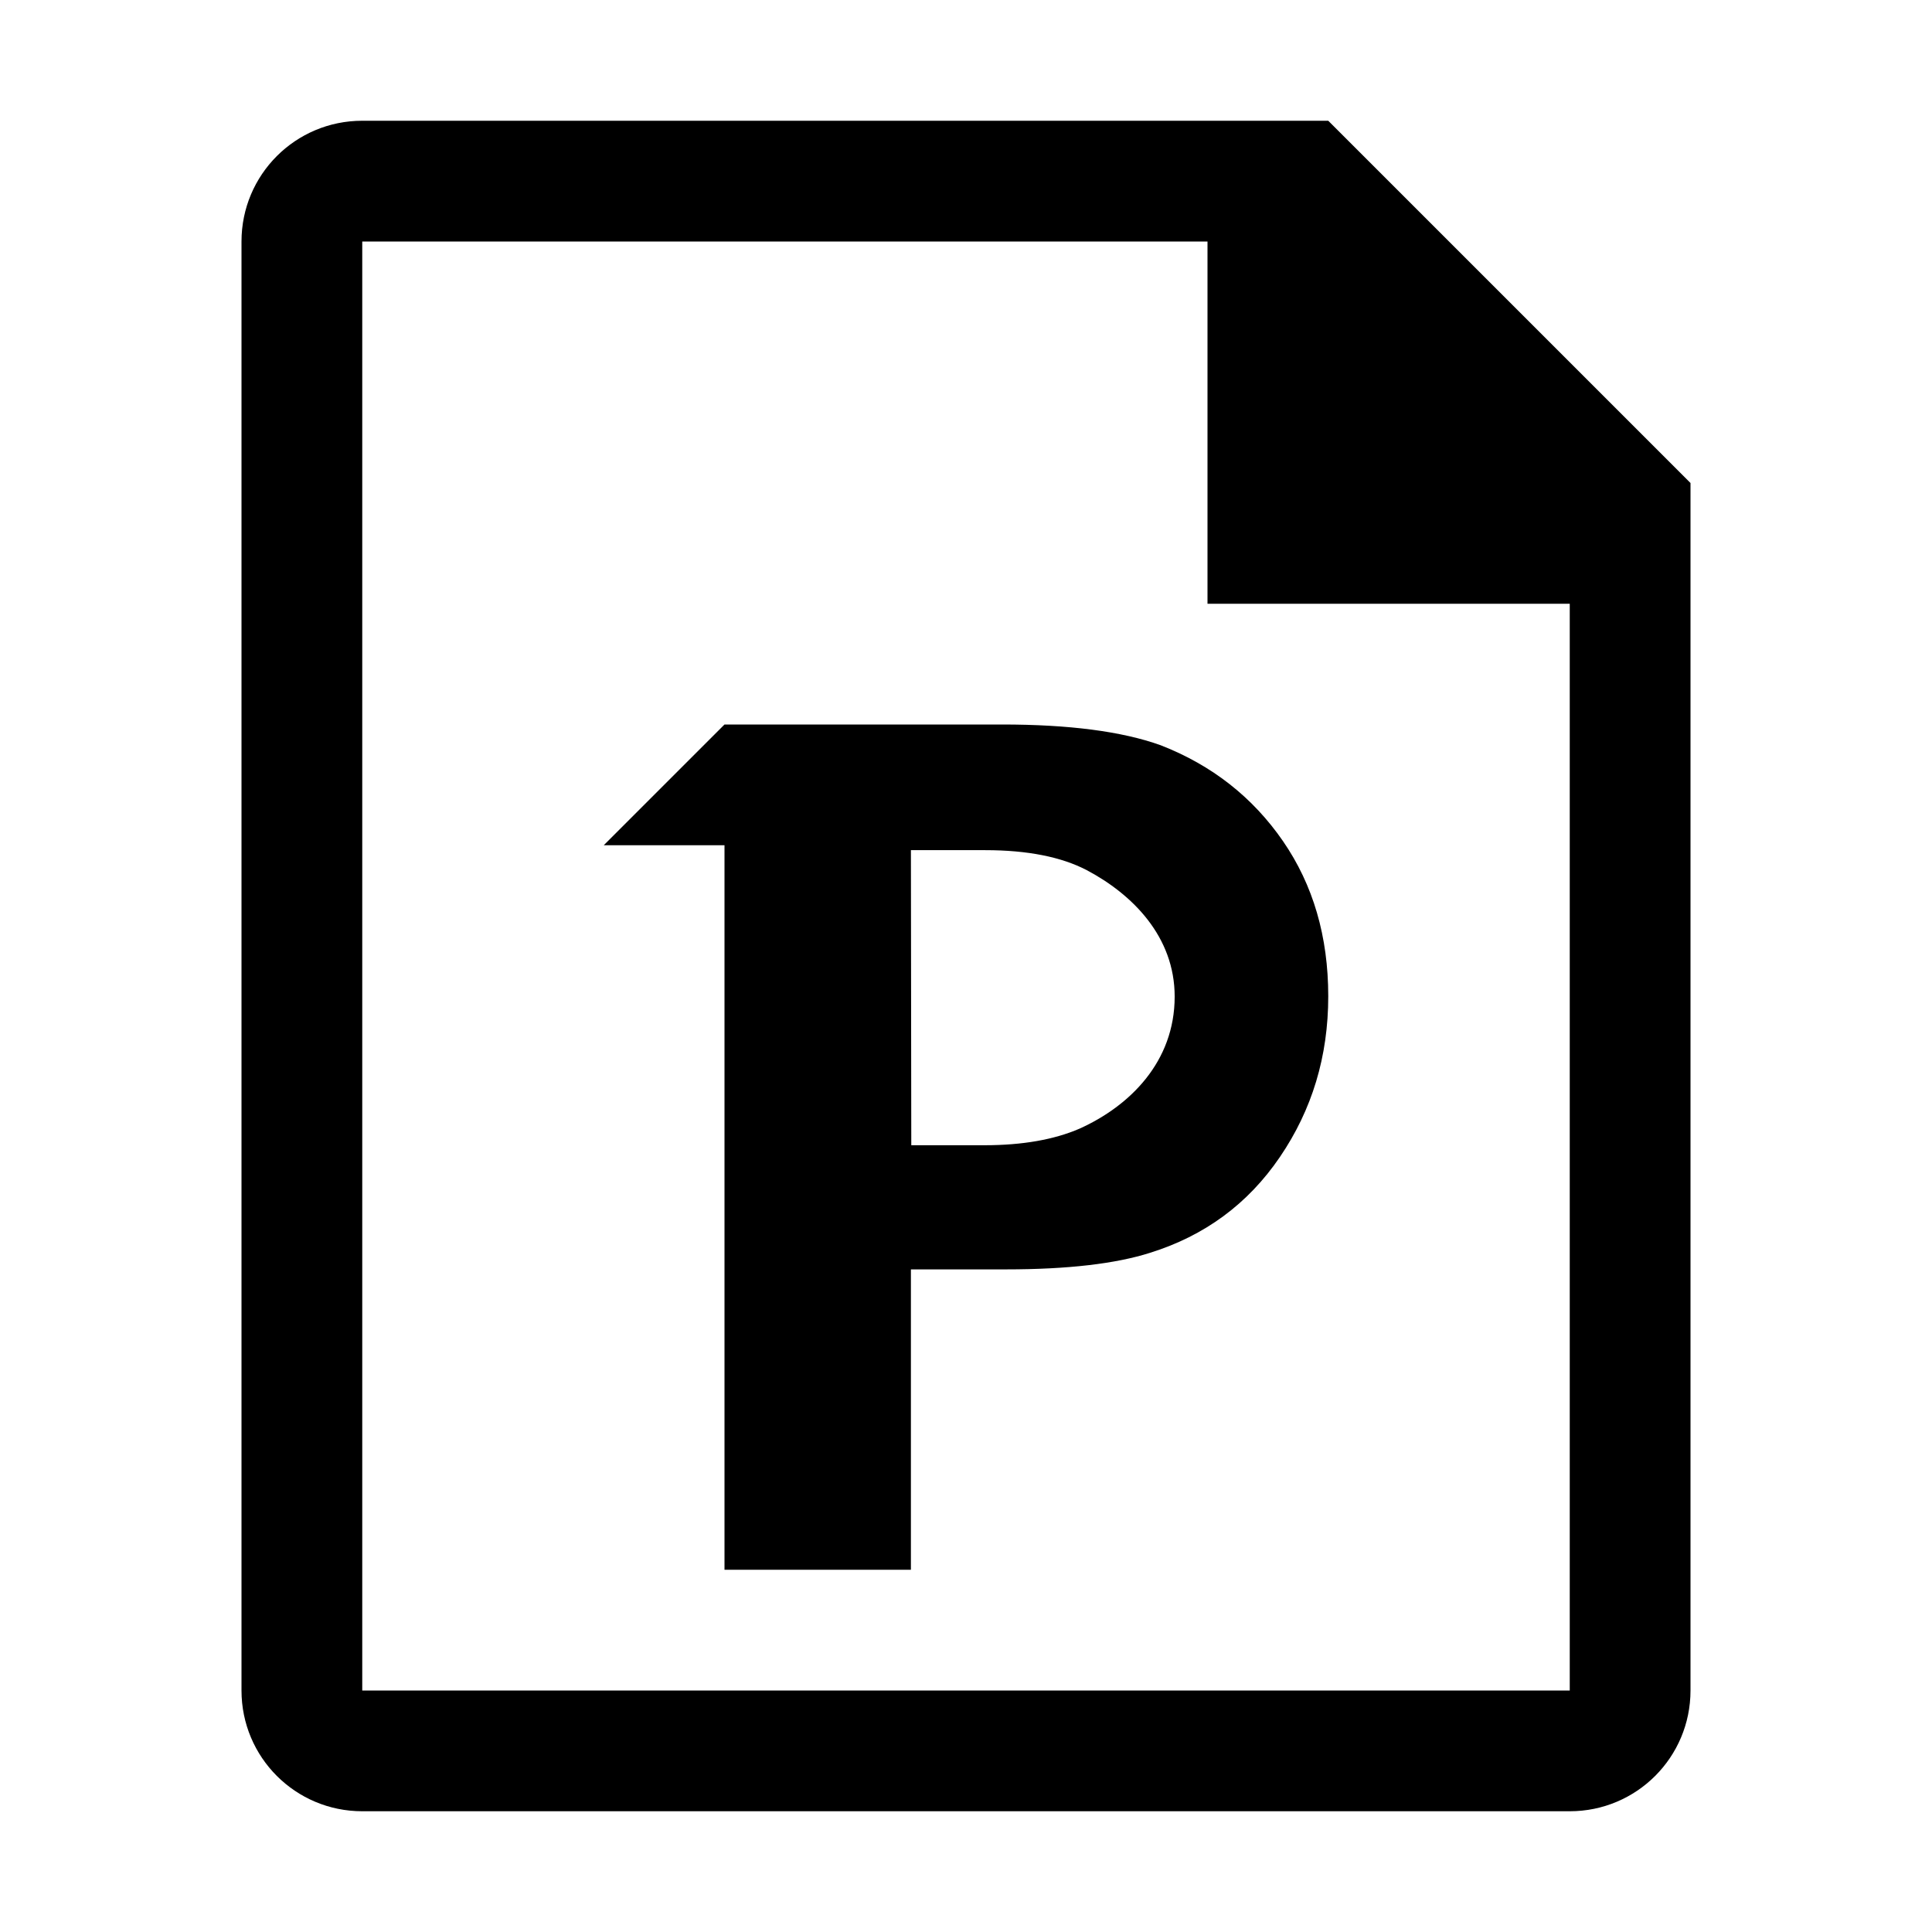 <?xml version="1.0" encoding="utf-8"?>
<!-- Generator: Adobe Illustrator 19.2.1, SVG Export Plug-In . SVG Version: 6.00 Build 0)  -->
<svg version="1.1" id="Layer_1" xmlns="http://www.w3.org/2000/svg" xmlns:xlink="http://www.w3.org/1999/xlink" x="0px" y="0px"
	 viewBox="0 0 512 512" enable-background="new 0 0 512 512" xml:space="preserve">
<path d="M192,192l-32,32h32v192h49.4v-79.6h25.2c16.4,0,29.1-1.5,38.2-4.4c14.4-4.5,25.9-12.9,34.4-25.4S352,280,352,264
	c0-15.8-4-29.5-12-41.1s-18.8-20.1-32.4-25.4c-10.3-3.7-24.4-5.5-42-5.5 M241.4,225.3h19.7c11.2,0,20.2,1.8,26.9,5.3
	c12.1,6.4,23.3,17.6,23.3,33.5c0,17.3-11.9,29-25.2,35c-6.7,2.9-15.1,4.4-25.2,4.4h-19.4L241.4,225.3L241.4,225.3z M352,32H96
	c-17.7,0-32,14.3-32,32v384c0,17.7,14.3,32,32,32h320c17.7,0,32-14.3,32-32V128L352,32z M416,448H96V64h224v96h96V448z"/>
</svg>
